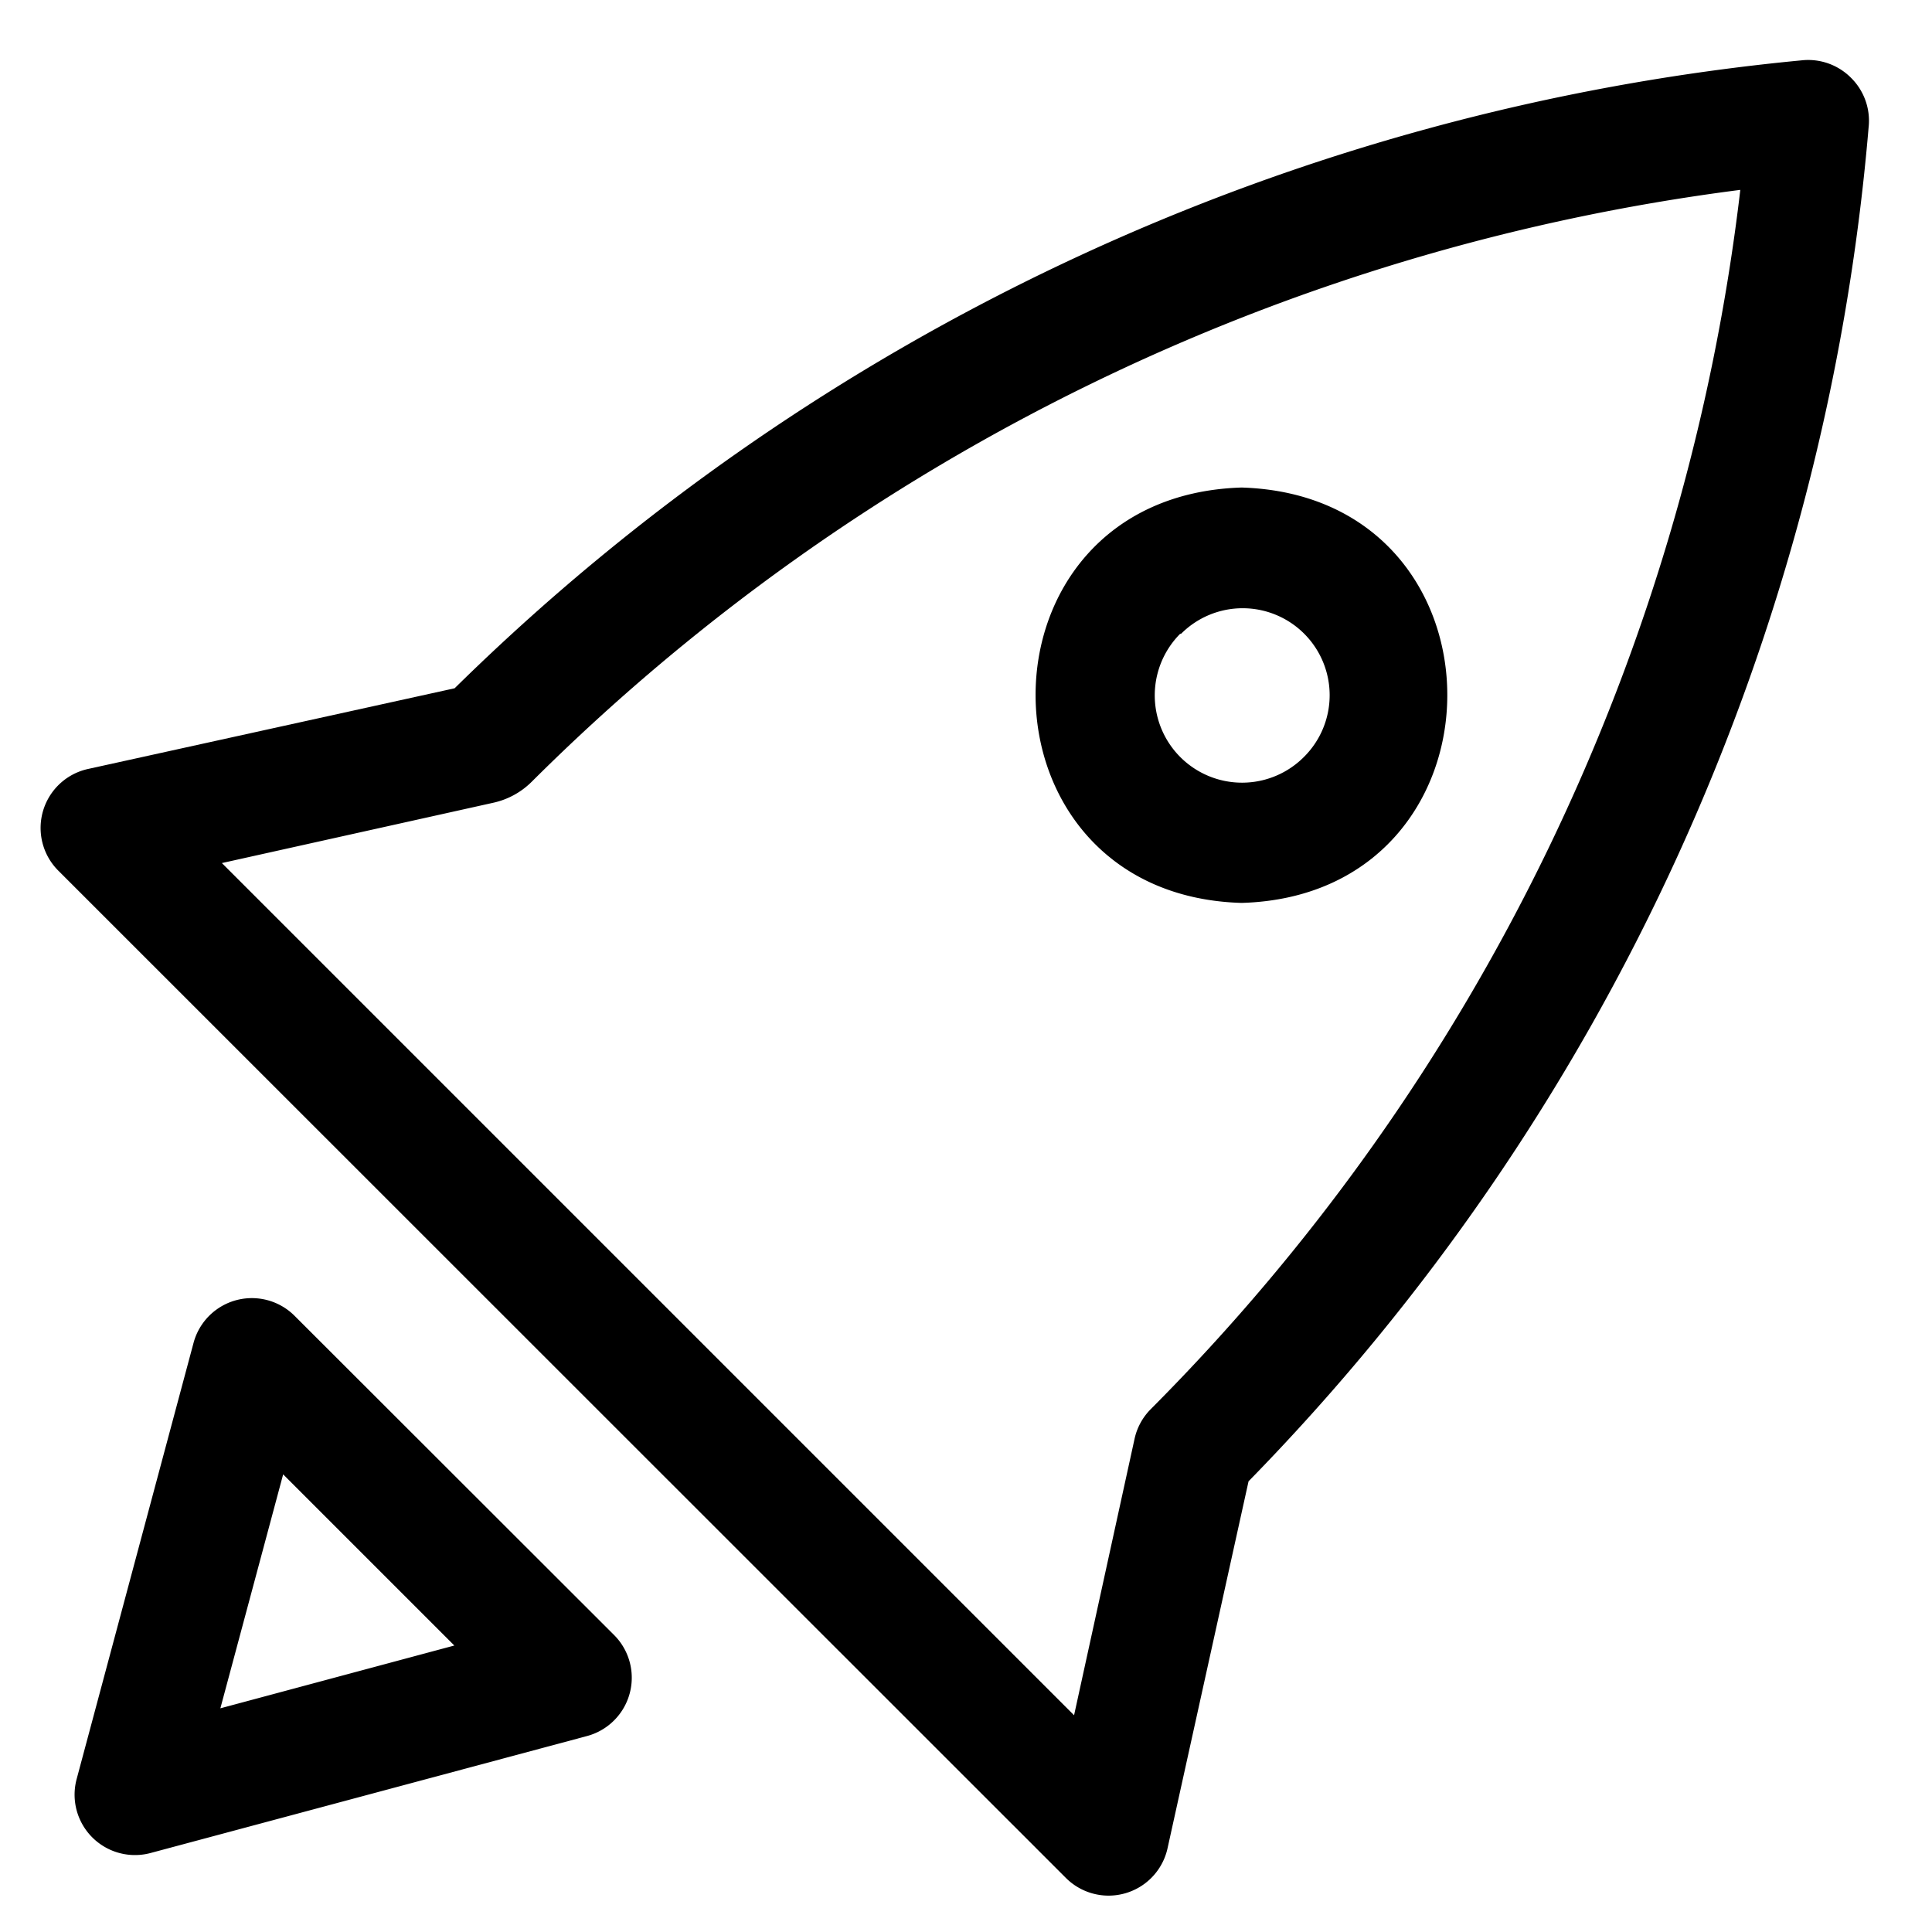 <?xml version="1.0" encoding="UTF-8" standalone="no"?>
 <svg xmlns="http://www.w3.org/2000/svg" viewBox="0 0 64 64"><g id="Layer_22" data-name="Layer 22">
 <path d="M61.32,2.58A2,2,0,0,0,59.67,2,73.57,73.57,0,0,0,15.06,22.8L2.93,25.47a2,2,0,0,0-1,3.37L35.31,62.21a2,2,0,0,0,3.37-1l2.68-12.14A72.93,72.93,0,0,0,61.9,4.22,2,2,0,0,0,61.32,2.58Zm-23.2,44.1a2,2,0,0,0-.54,1l-2,9.14L7.35,28.59l9-2a2.59,2.59,0,0,0,1.28-.71A69.17,69.17,0,0,1,57.65,6.29,68.56,68.56,0,0,1,38.12,46.68Z"/>
 <path d="M41.13,29.91c9.06-.26,9.11-13.48,0-13.76C32,16.43,32.06,29.65,41.13,29.91Zm-2-8.92a2.88,2.88,0,0,1,4.07,4.08A2.88,2.88,0,0,1,39.09,21Z"/>
 <path d="M9.76,43.59a2,2,0,0,0-3.35.9L2.54,58.93A2,2,0,0,0,5,61.38l14.44-3.87a2,2,0,0,0,.9-3.35Zm-2.46,13,2.08-7.75,5.67,5.67Z"/></g></svg>